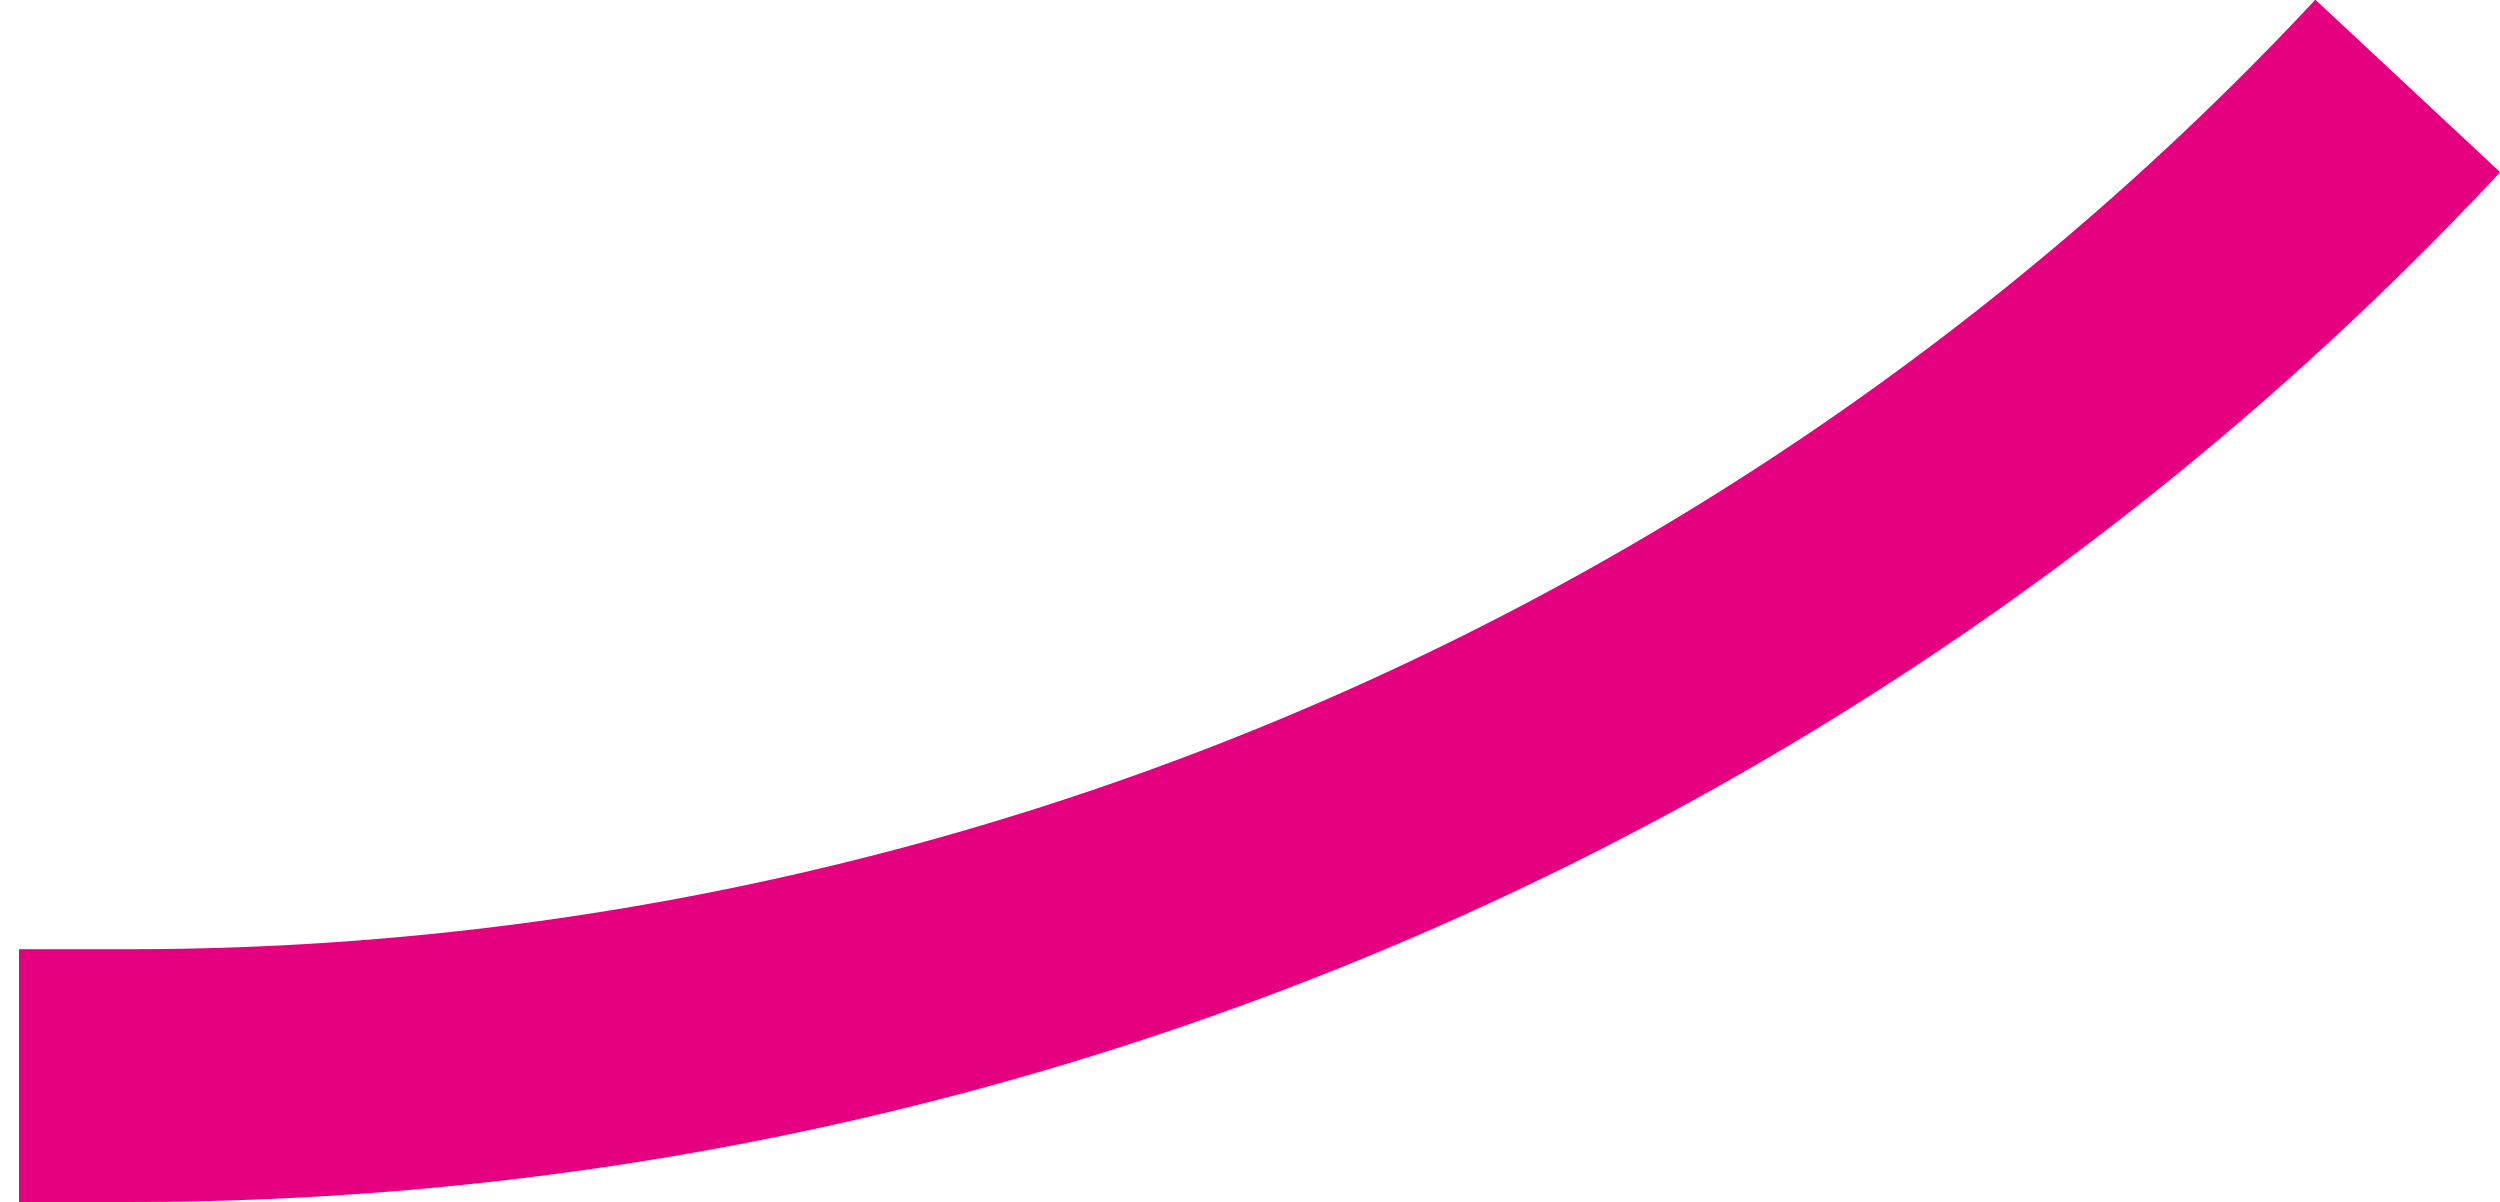 <svg xmlns="http://www.w3.org/2000/svg" width="19.78" height="9.51" viewBox="0 0 19.78 9.51">
  <title>11</title>
  <g id="레이어_2" data-name="레이어 2">
    <g id="Layer_1" data-name="Layer 1">
      <path d="M19.05.68A24.65,24.65,0,0,1,1,8.51H.15" fill="none" stroke="#e4007f" stroke-miterlimit="10" stroke-width="2"/>
    </g>
  </g>
</svg>
